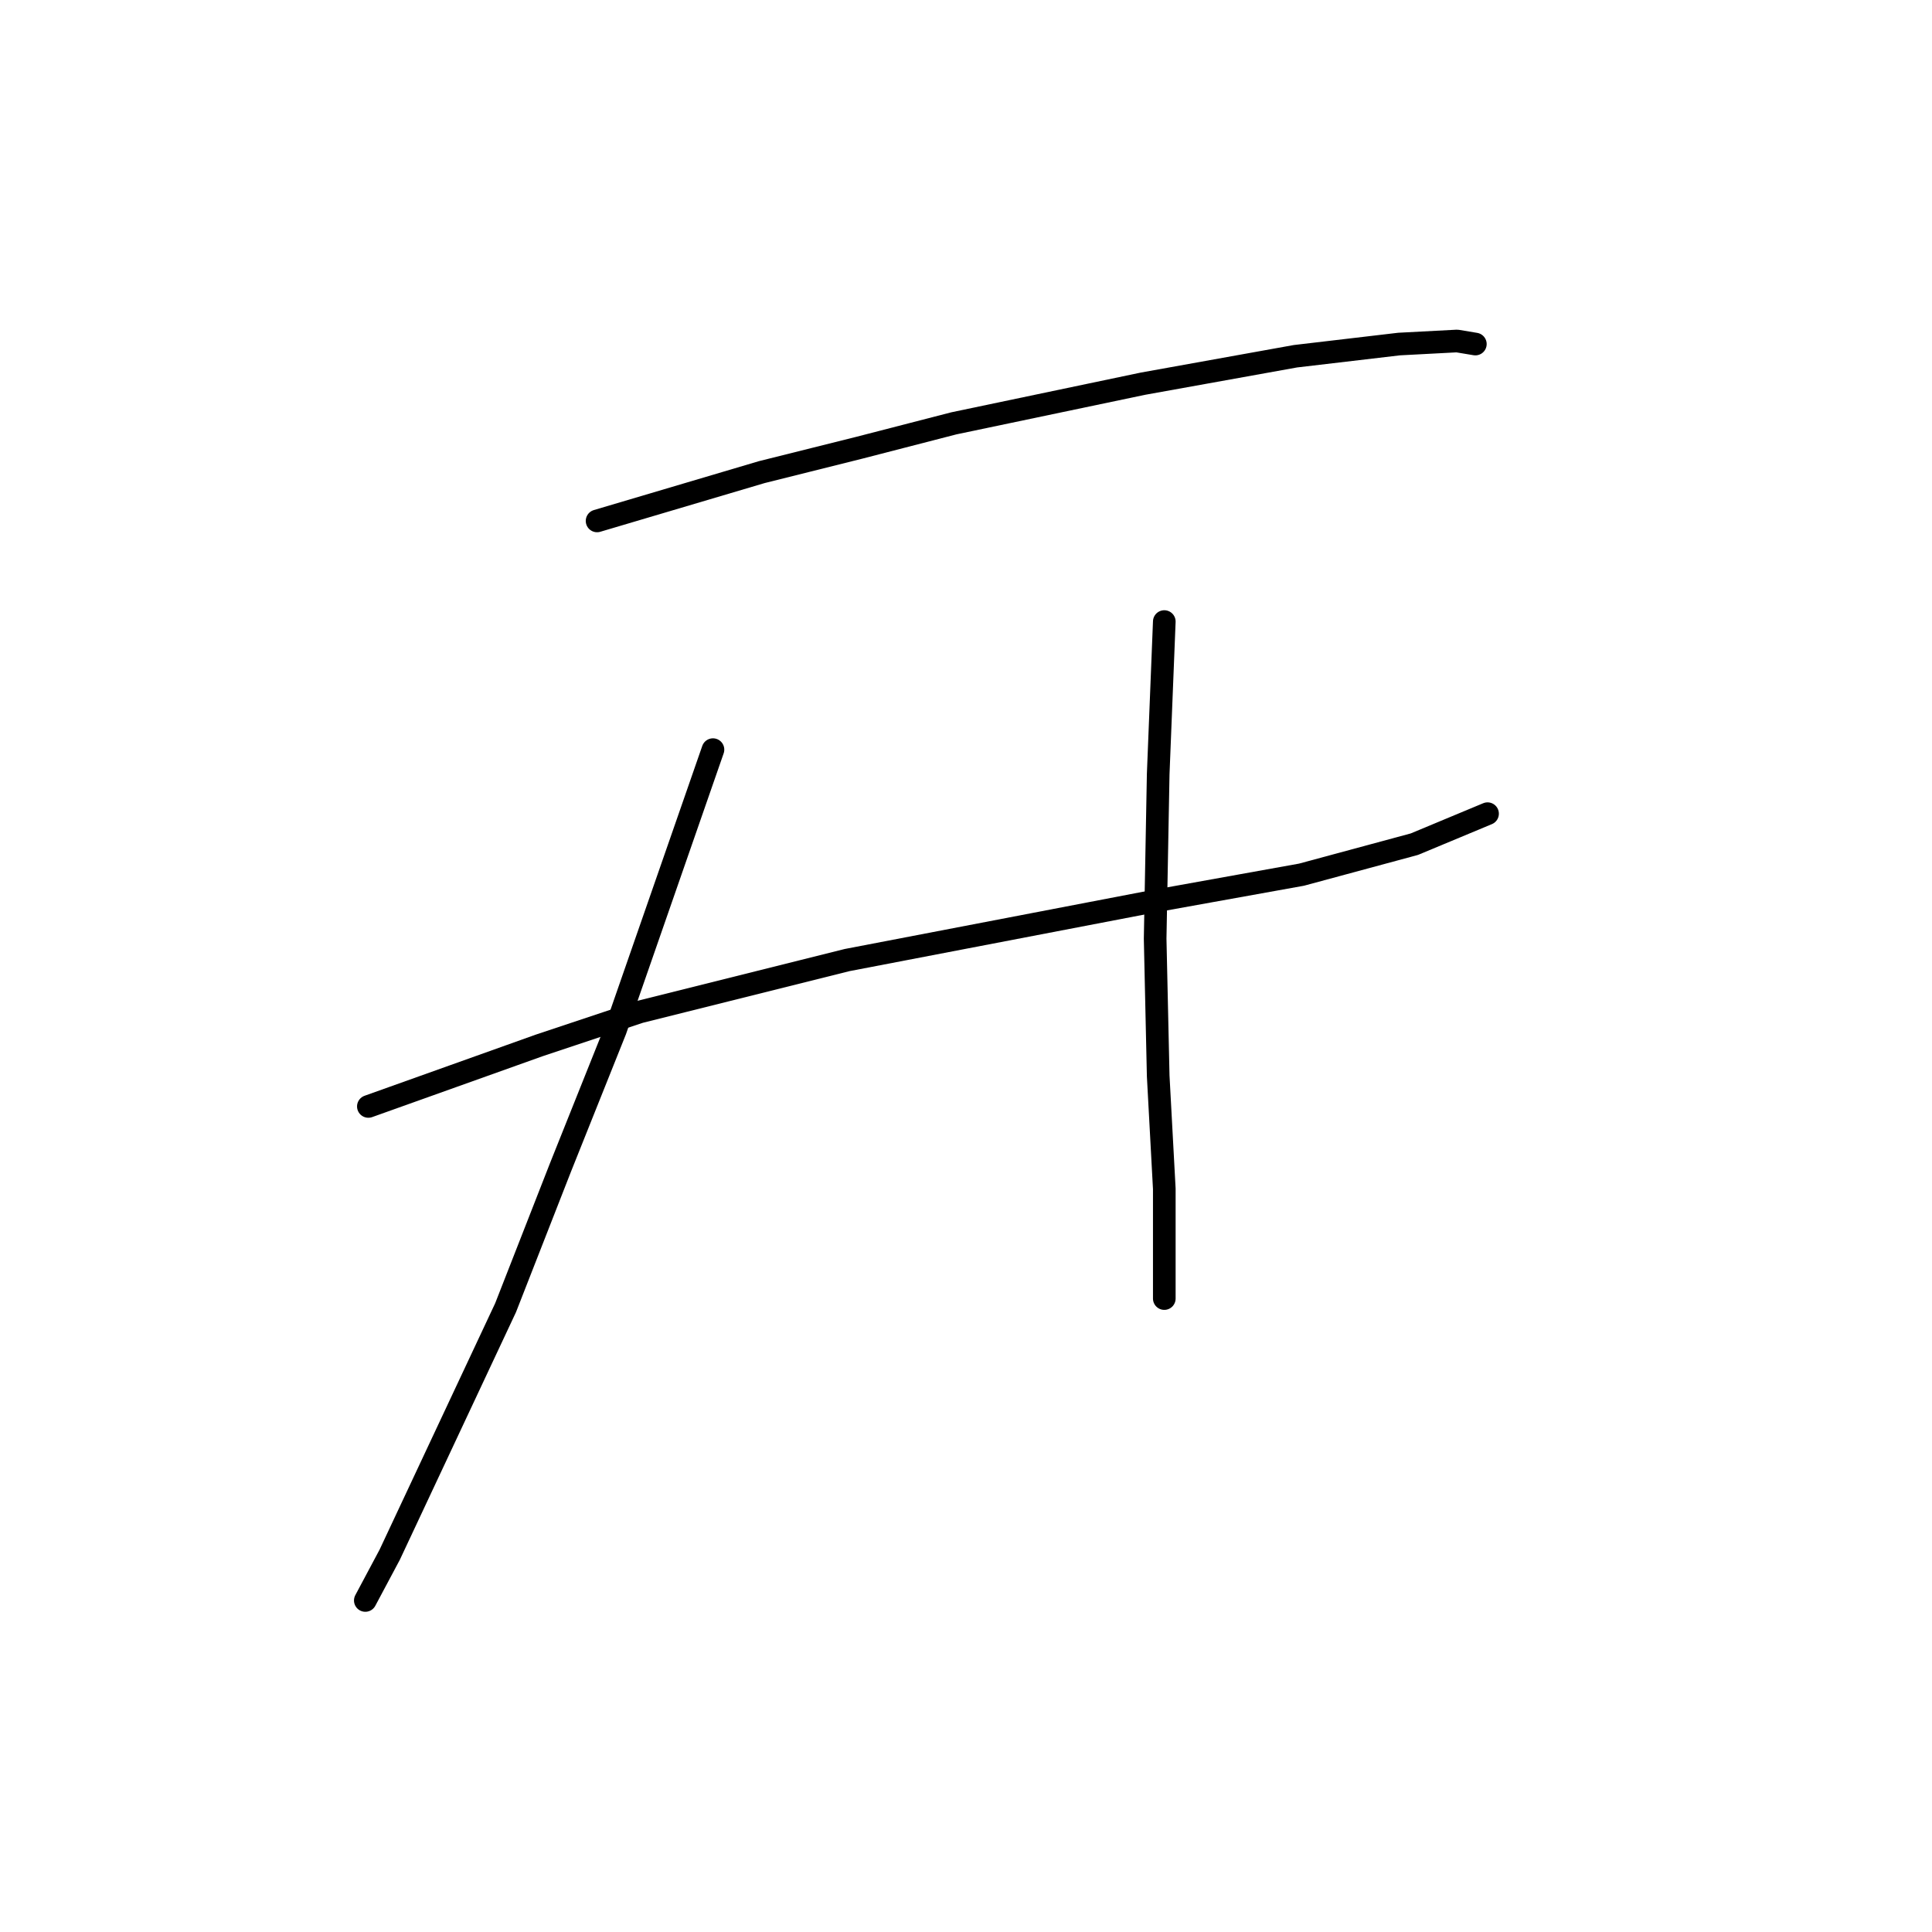 <?xml version="1.0" standalone="no"?>
    <svg width="256" height="256" xmlns="http://www.w3.org/2000/svg" version="1.1">
    <polyline stroke="black" stroke-width="3" stroke-linecap="round" fill="transparent" stroke-linejoin="round" points="79.116 69.025 90.026 65.792 100.936 62.559 113.867 59.327 126.394 56.094 151.447 50.841 171.651 47.204 185.39 45.588 193.067 45.184 195.492 45.588 195.492 45.588 " />
        <polyline stroke="black" stroke-width="3" stroke-linecap="round" fill="transparent" stroke-linejoin="round" points="48.81 146.609 60.124 142.568 71.438 138.527 84.773 134.082 112.251 127.213 152.255 119.535 172.459 115.898 187.41 111.858 197.108 107.817 197.108 107.817 " />
        <polyline stroke="black" stroke-width="3" stroke-linecap="round" fill="transparent" stroke-linejoin="round" points="94.471 99.331 88.006 117.919 81.54 136.507 74.267 154.69 66.993 173.278 51.638 206.009 48.406 212.07 48.406 212.07 " />
        <polyline stroke="black" stroke-width="3" stroke-linecap="round" fill="transparent" stroke-linejoin="round" points="154.275 82.36 153.871 92.462 153.467 102.564 153.063 124.384 153.467 142.568 154.275 157.519 154.275 172.066 154.275 172.066 " />
        </svg>